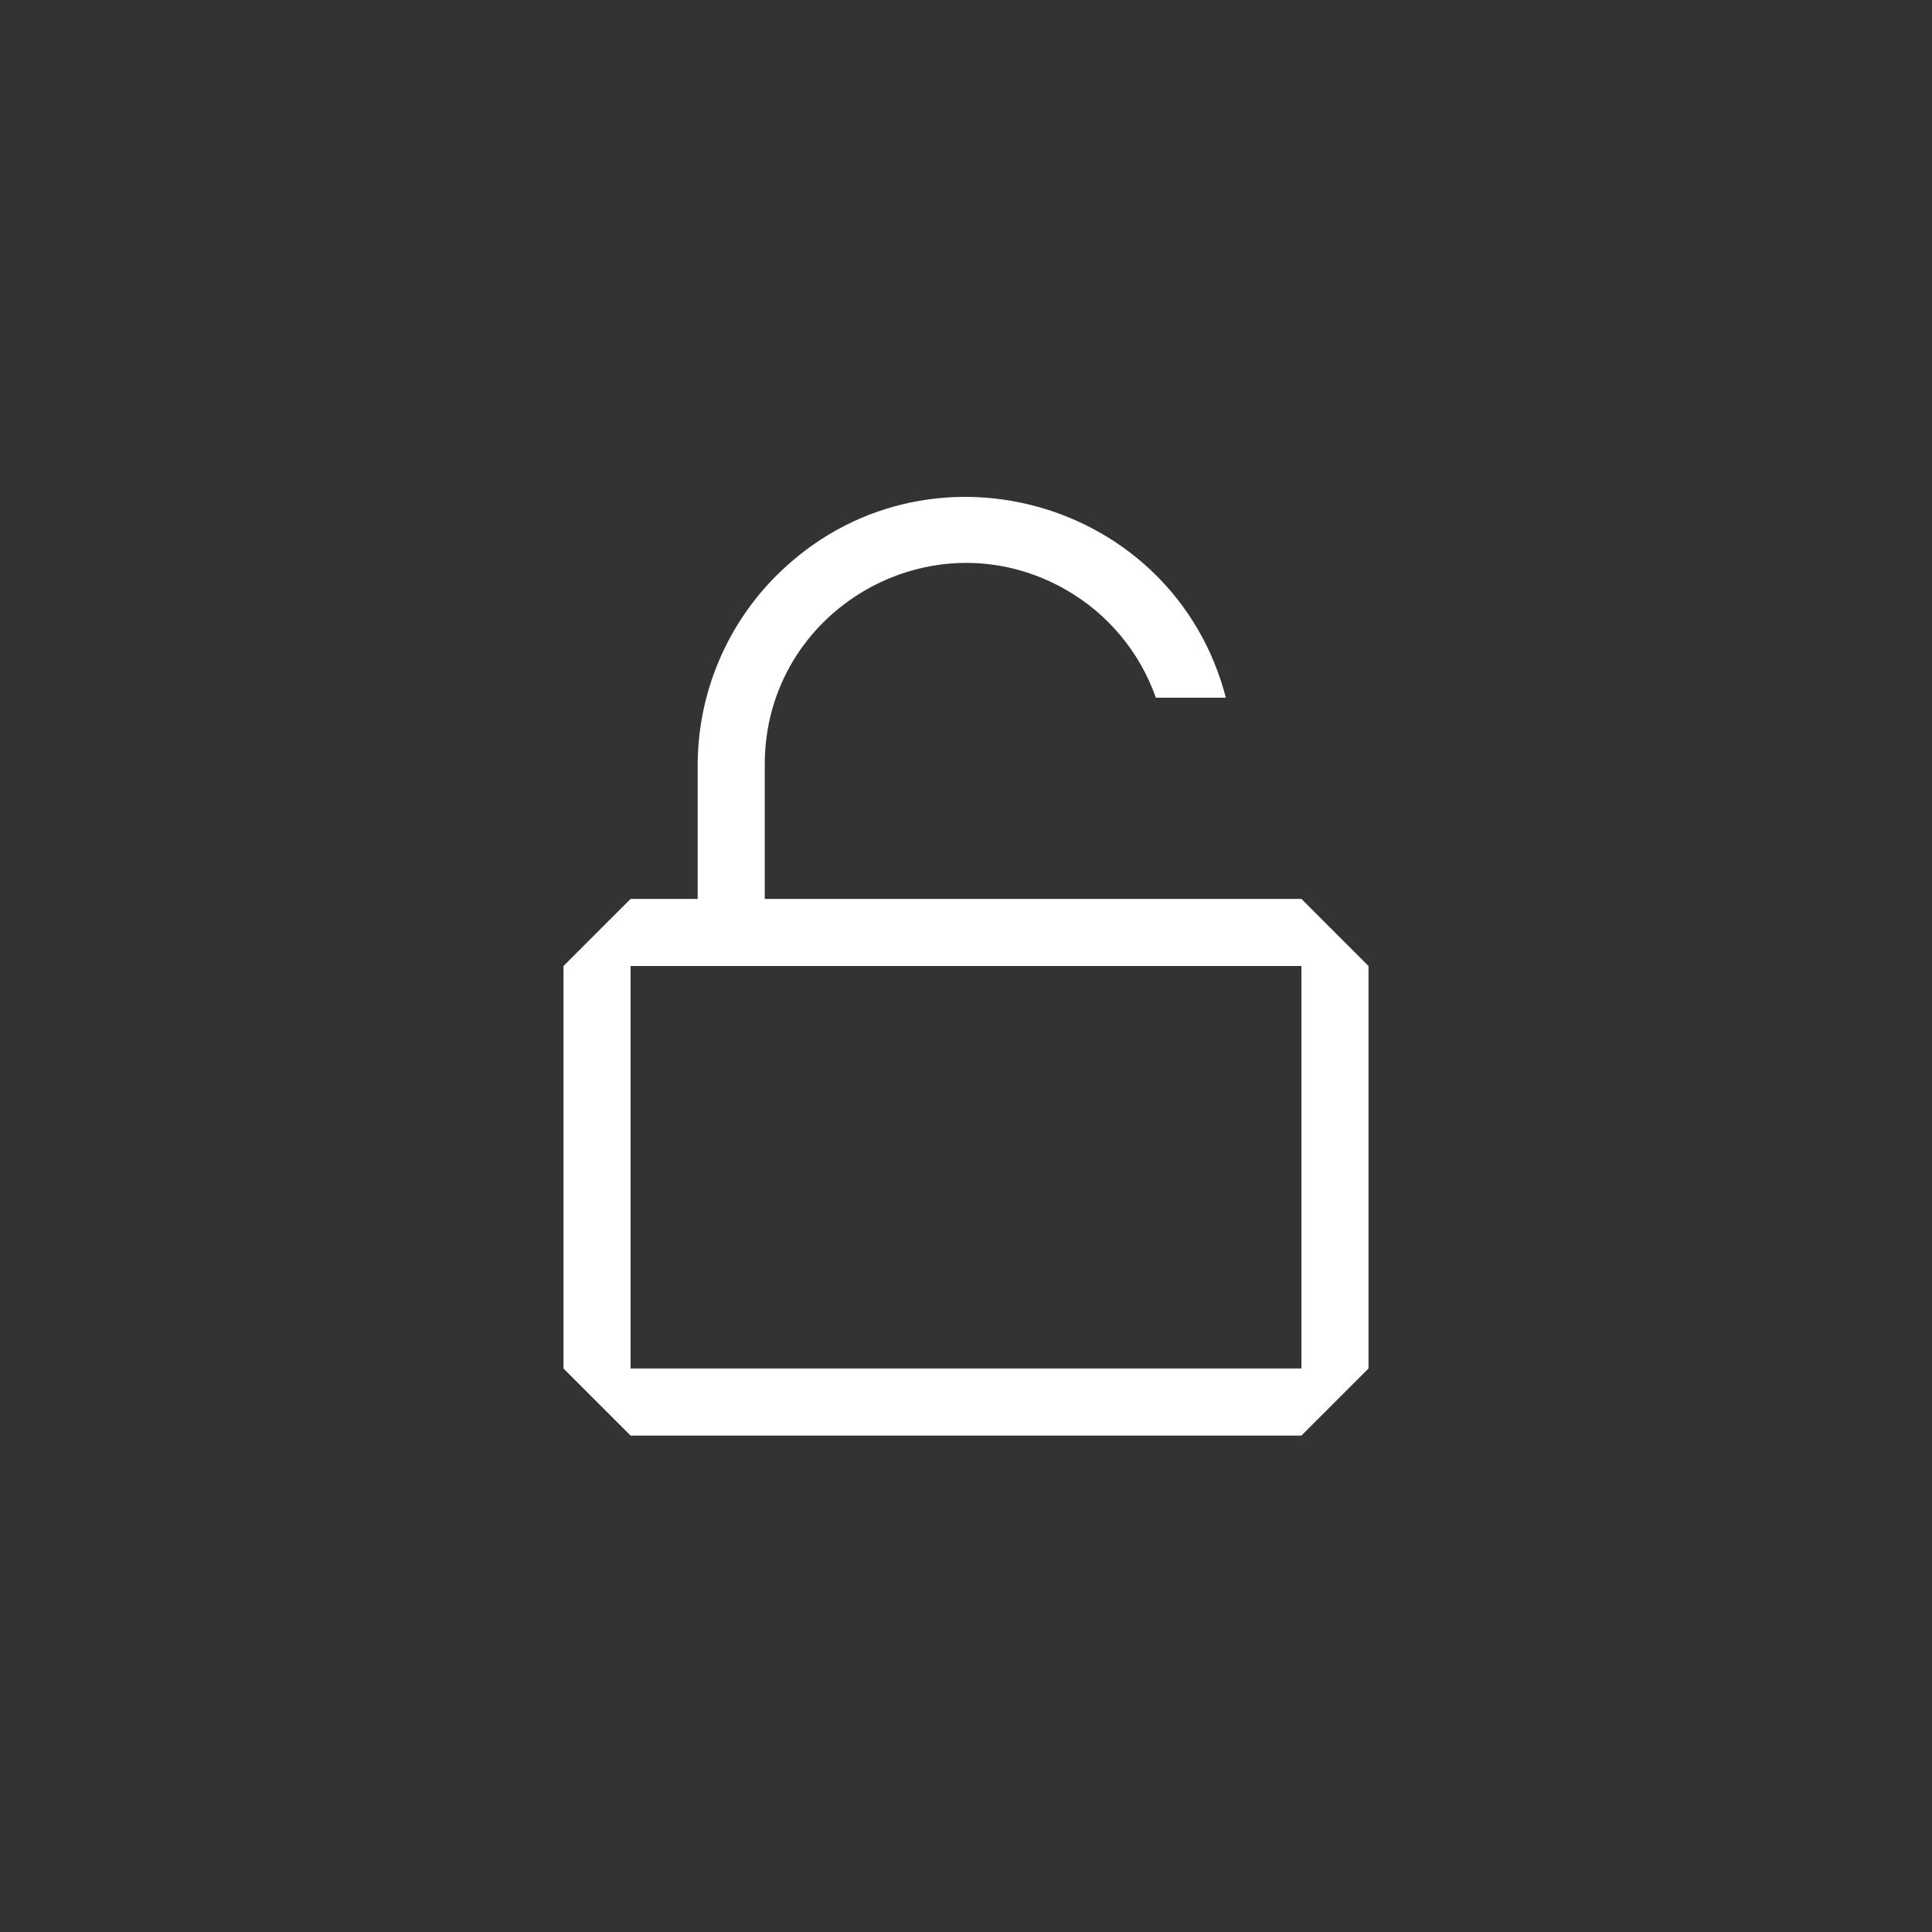 <svg width="144" height="144" xmlns="http://www.w3.org/2000/svg" fill="white"><rect width="100%" height="100%" fill="#333333" stroke="none"/><path fill-rule="evenodd" clip-rule="evenodd" d="M57 67V57C56.983 45.453 69.472 38.218 79.481 43.976C82.592 45.767 84.959 48.613 86.15 52H91.37C87.476 37.097 68.909 31.997 57.949 42.821C54.157 46.566 52.016 51.67 52 57V67H47L42 72V102L47 107H97L102 102V72L97 67H57ZM87 72H97V102H47V72H87Z"></path></svg>